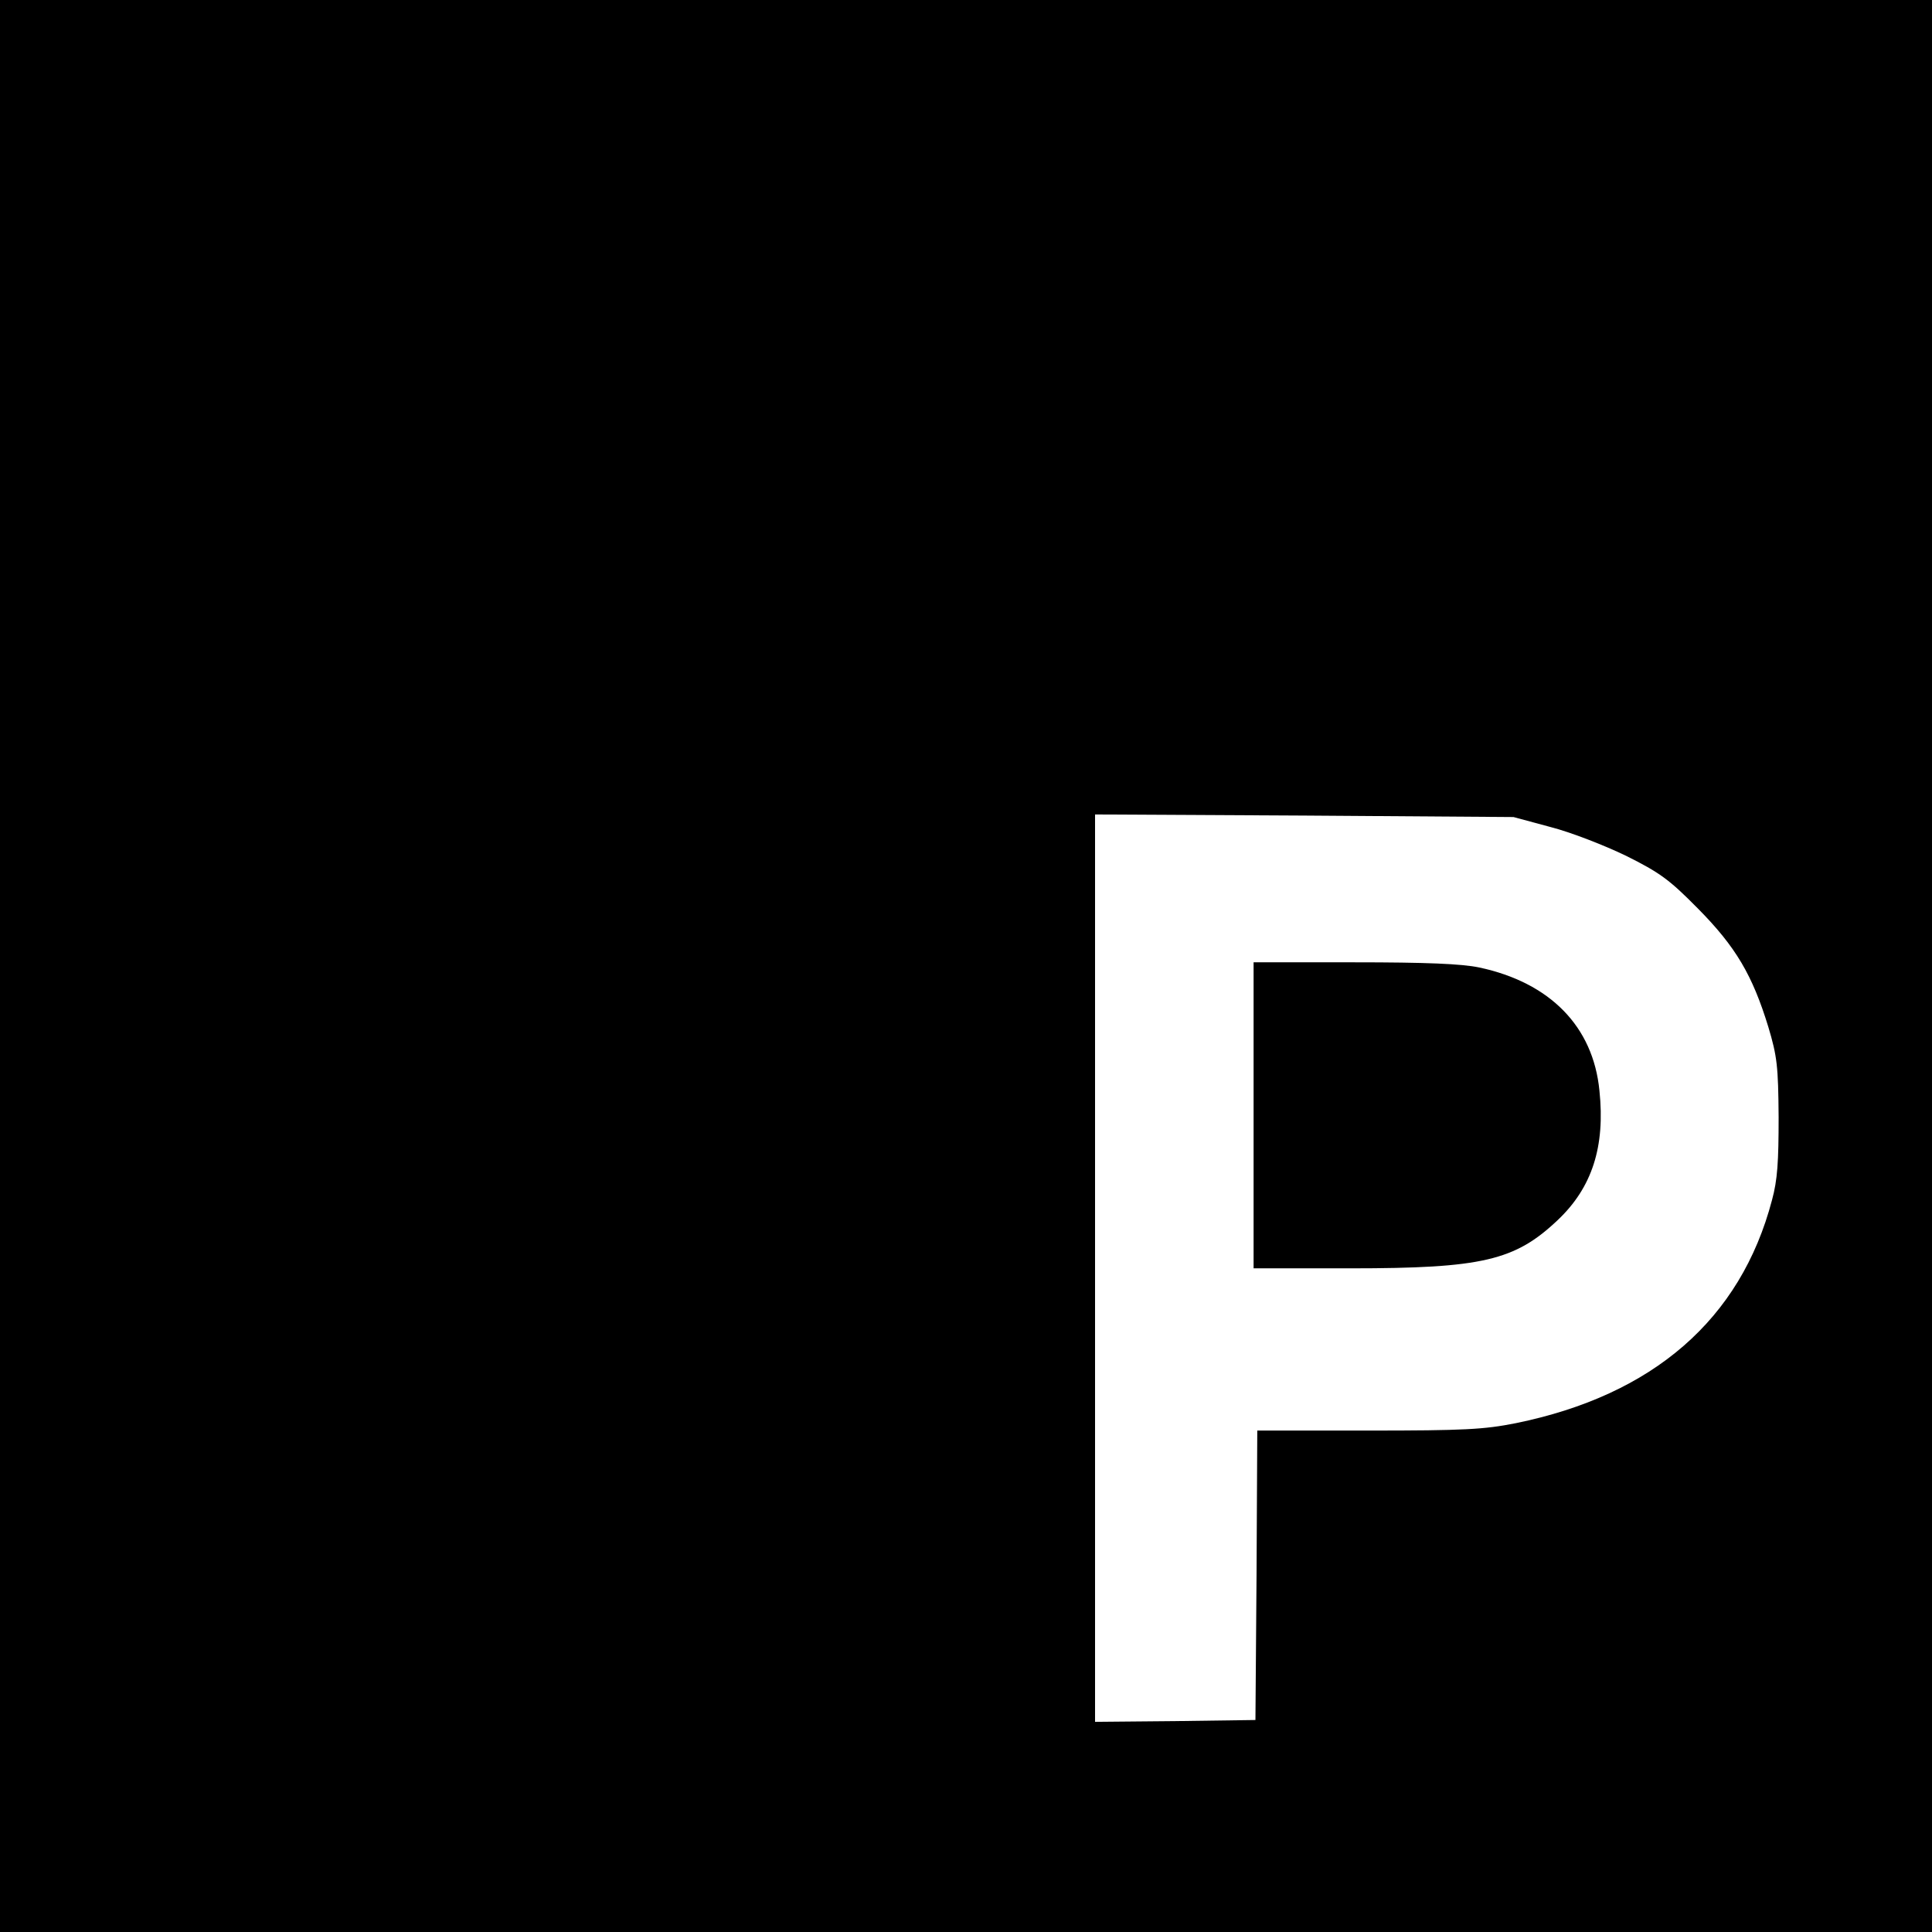 <?xml version="1.0" standalone="no"?>
<!DOCTYPE svg PUBLIC "-//W3C//DTD SVG 20010904//EN"
 "http://www.w3.org/TR/2001/REC-SVG-20010904/DTD/svg10.dtd">
<svg version="1.0" xmlns="http://www.w3.org/2000/svg"
 width="524pt" height="524pt" viewBox="0 0 524 524"
 preserveAspectRatio="xMidYMid meet">
<g transform="translate(0,524) scale(0.1,-0.1)"
fill="#000000" stroke="none">
<path d="M0 2620 l0 -2620 2620 0 2620 0 0 2620 0 2620 -2620 0 -2620 0 0
-2620z m4205 377 c55 -14 147 -50 205 -78 92 -46 117 -64 195 -143 103 -104
148 -181 191 -321 24 -80 27 -107 28 -245 0 -121 -3 -170 -18 -225 -85 -323
-322 -529 -695 -605 -86 -17 -138 -20 -400 -20 l-301 0 -2 -392 -3 -393 -217
-3 -218 -2 0 1230 0 1231 568 -3 567 -4 100 -27z"/>
<path d="M3400 2215 l0 -415 263 0 c357 0 446 21 562 131 93 88 129 199 113
351 -17 174 -134 293 -326 334 -48 10 -144 14 -339 14 l-273 0 0 -415z"/>
</g>
</svg>
